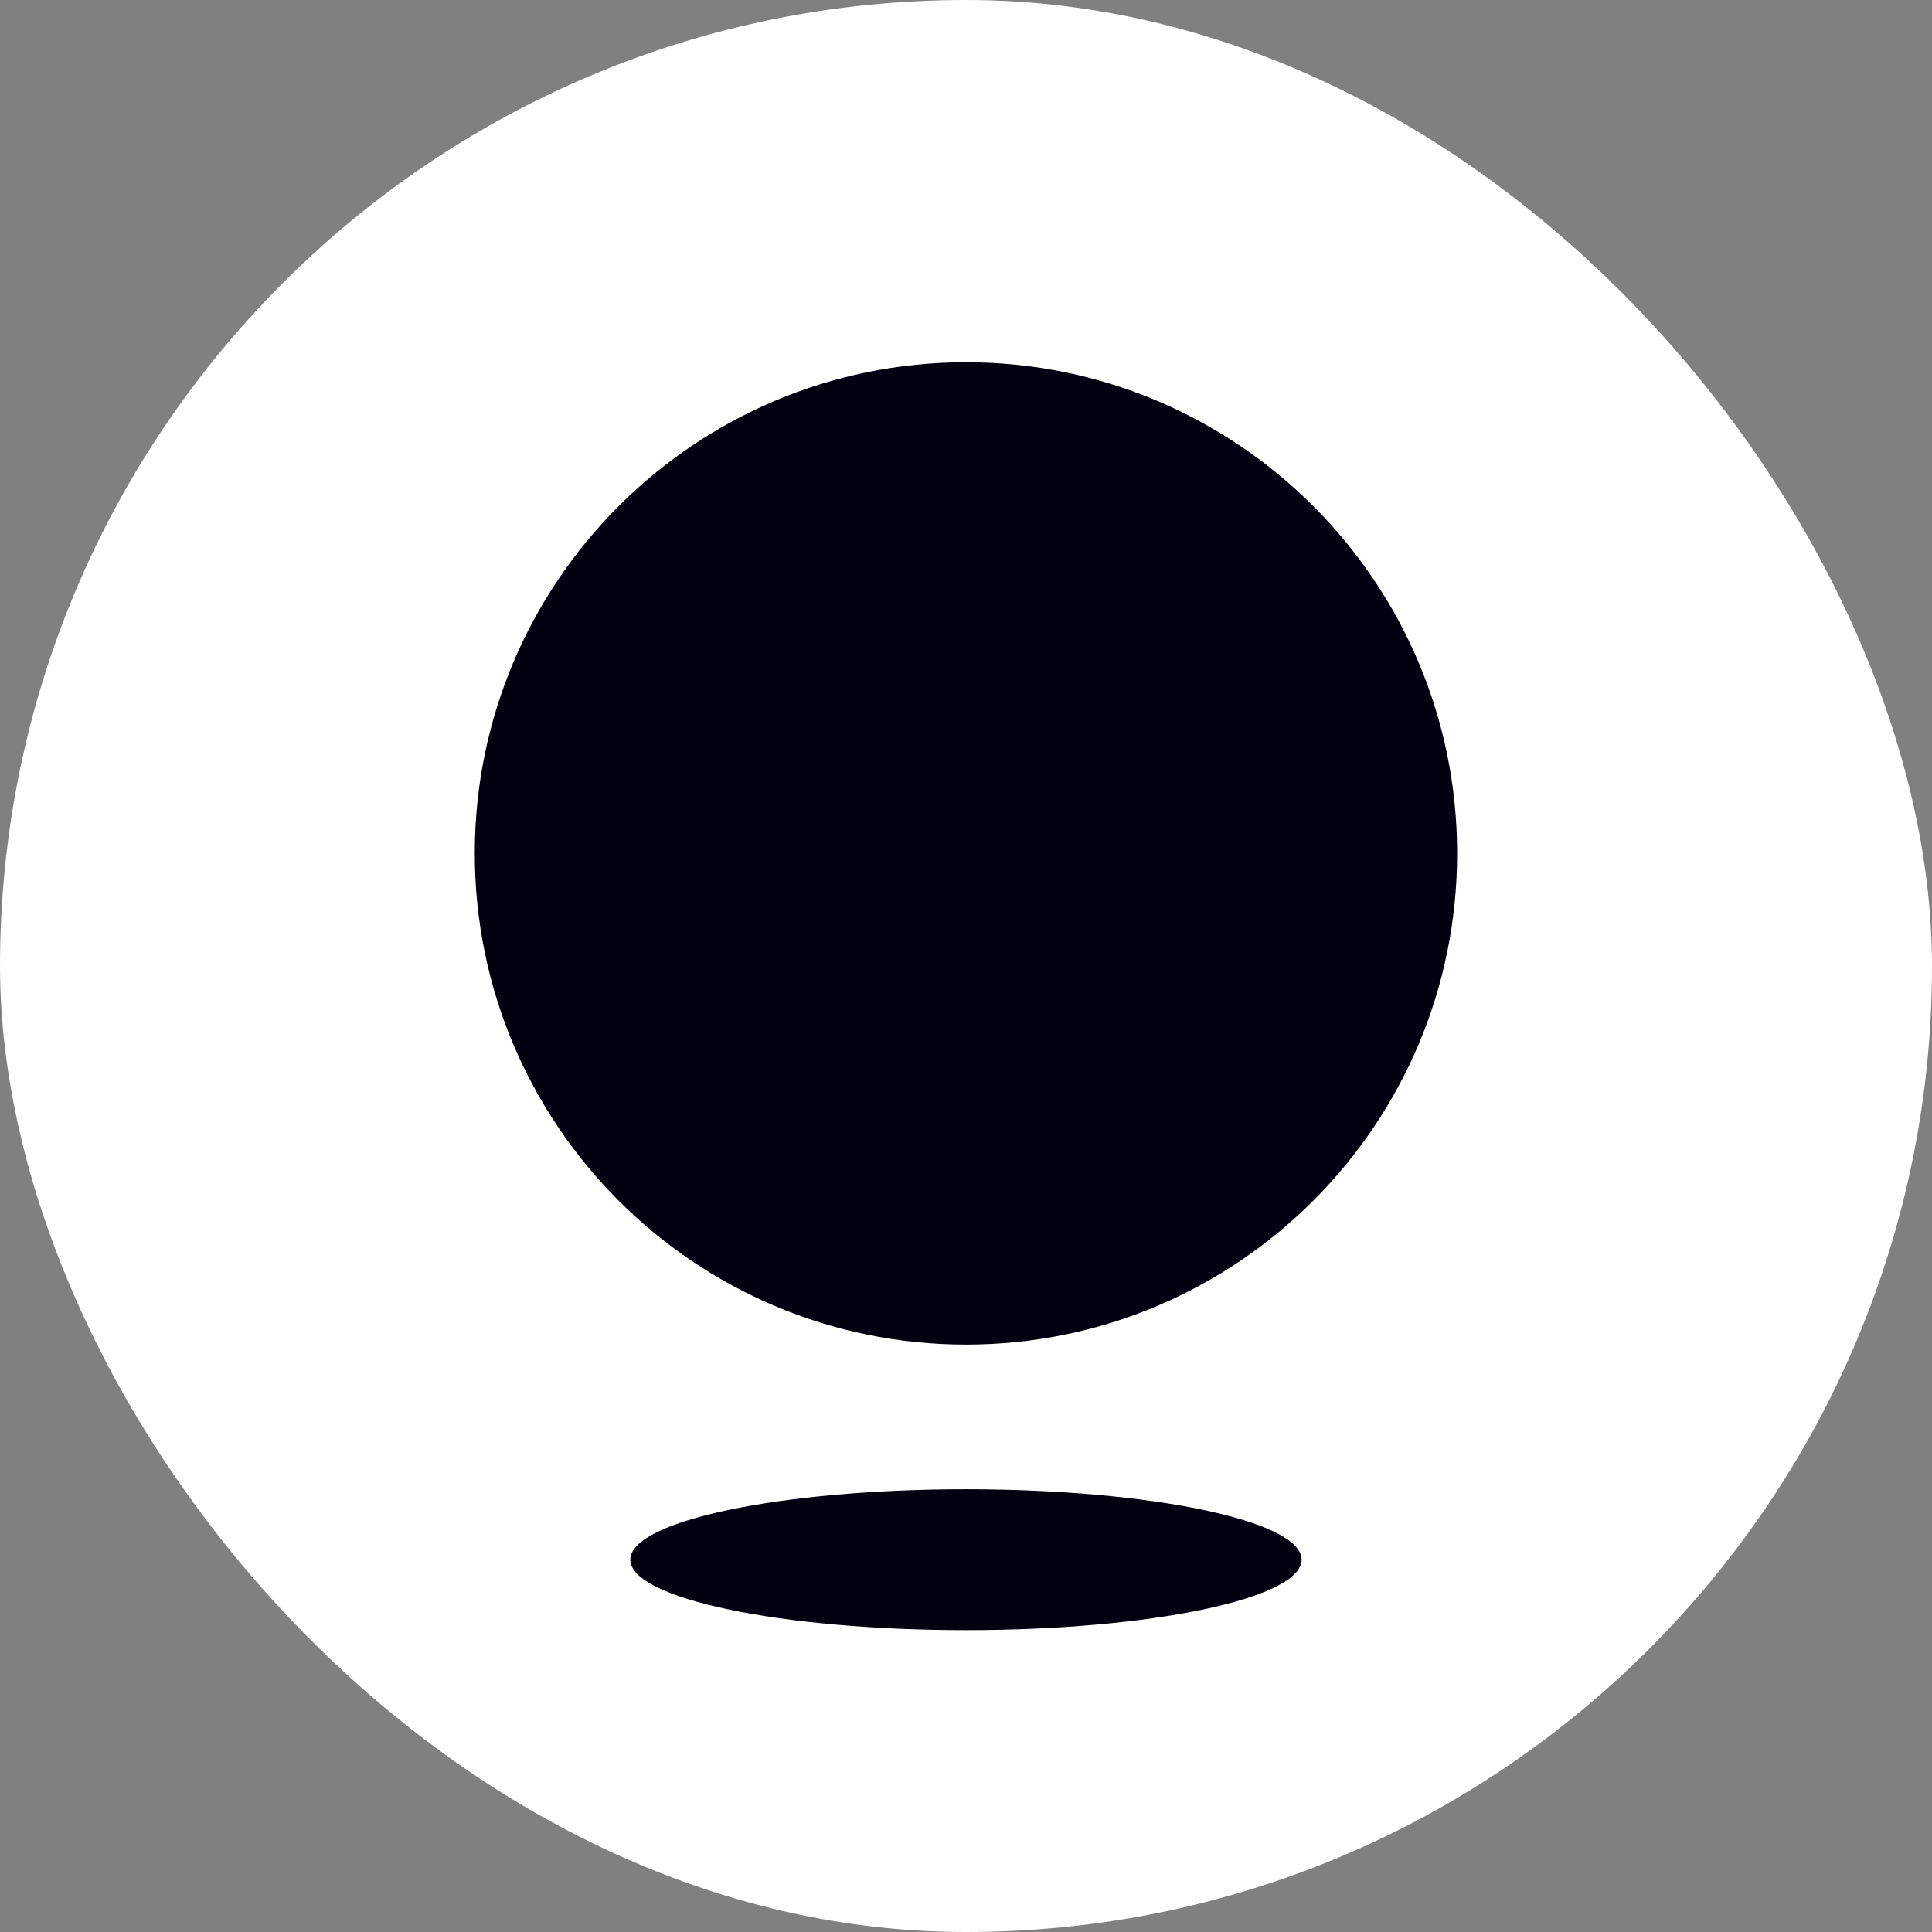 <svg width="24" height="24" viewBox="0 0 24 24" fill="none" xmlns="http://www.w3.org/2000/svg">
<rect x="0" y="0" width="24" height="24" fill="#808080" stroke="none"/>
<rect width="24" height="24" rx="12" fill="white"/>
<g clip-path="url(#clip0_1747_23373)">
<path d="M12 16.703C15.369 16.703 18.101 13.97 18.101 10.601C18.101 7.232 15.369 4.5 12 4.5C8.631 4.5 5.898 7.232 5.898 10.601C5.898 13.97 8.631 16.703 12 16.703Z" fill="#010110"/>
<path d="M12 20.25C14.302 20.25 16.169 19.857 16.169 19.375C16.169 18.893 14.304 18.5 12 18.5C9.696 18.5 7.83 18.893 7.83 19.375C7.83 19.857 9.696 20.25 12 20.25Z" fill="#010110"/>
</g>
<defs>
<clipPath id="clip0_1747_23373">
<rect width="12.203" height="15.75" fill="white" transform="translate(5.898 4.5)"/>
</clipPath>
</defs>
</svg>
